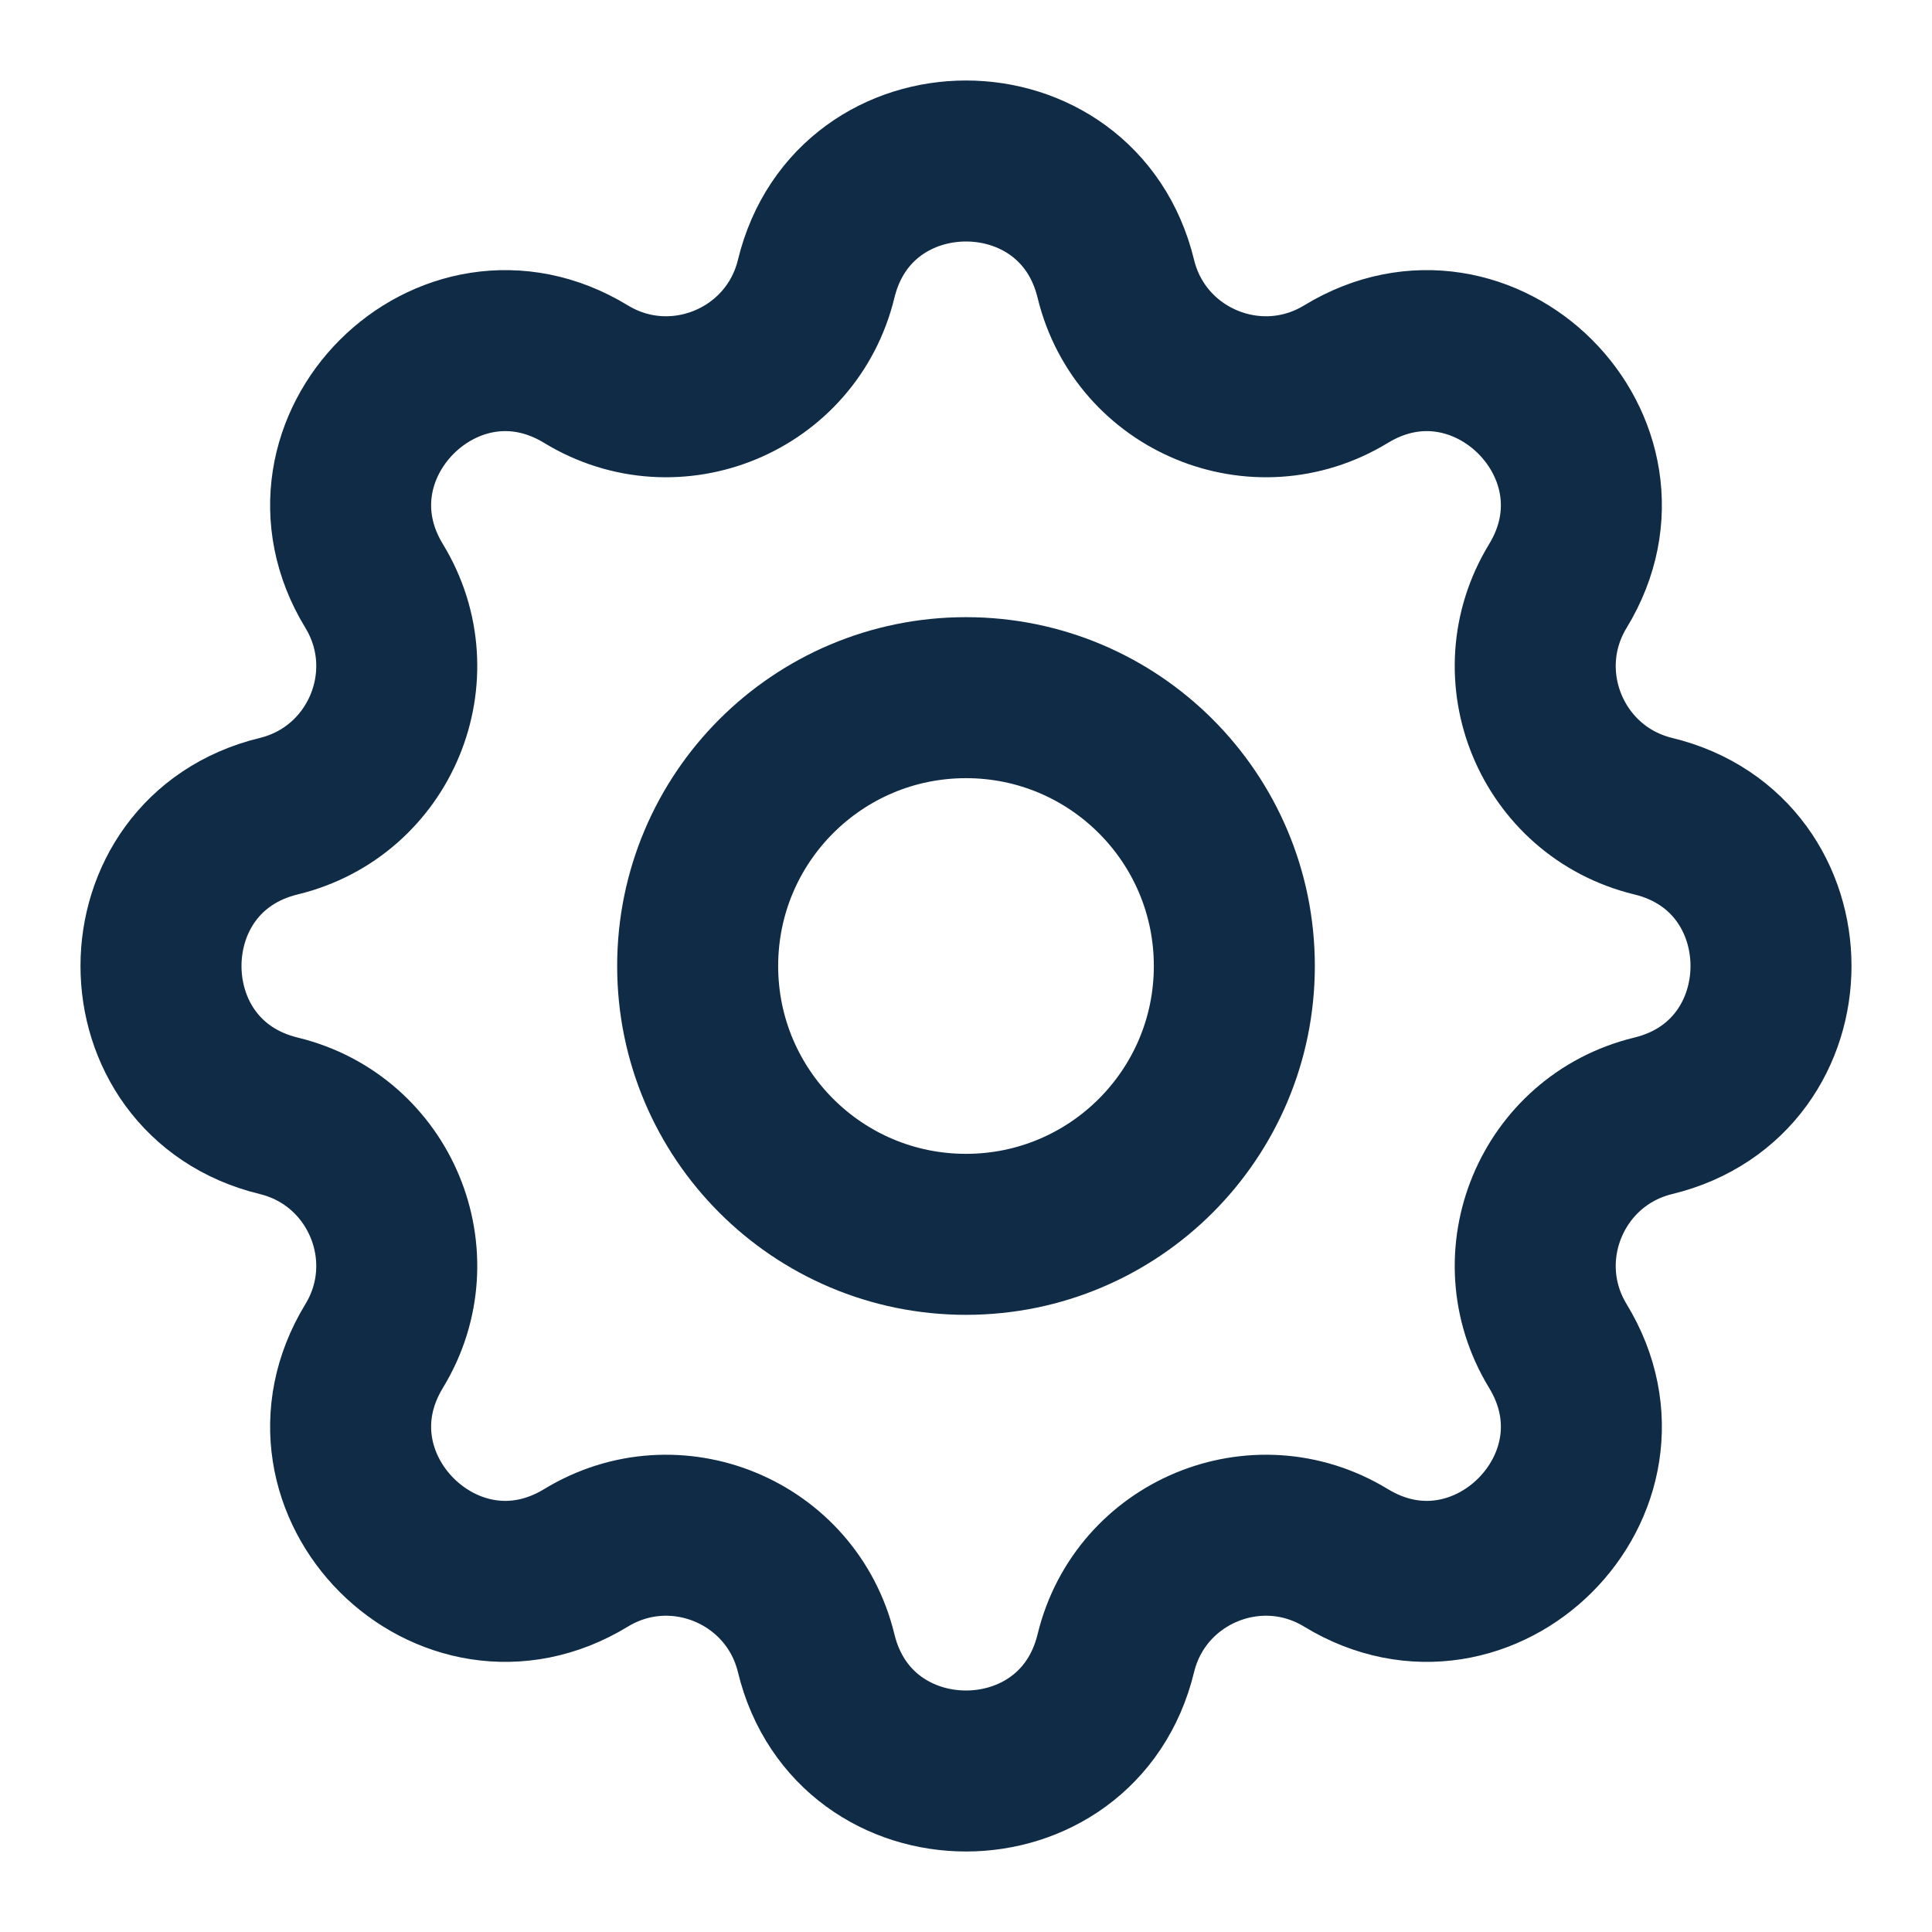 <svg width="19" height="19" viewBox="0 0 18 18" fill="none" xmlns="http://www.w3.org/2000/svg">
<path d="M7.604 2.598C7.959 1.134 10.041 1.134 10.396 2.598C10.626 3.543 11.709 3.992 12.54 3.486C13.826 2.702 15.298 4.174 14.514 5.46C14.008 6.291 14.457 7.374 15.402 7.604C16.866 7.959 16.866 10.041 15.402 10.396C14.457 10.626 14.008 11.709 14.514 12.54C15.298 13.826 13.826 15.298 12.54 14.514C11.709 14.008 10.626 14.457 10.396 15.402C10.041 16.866 7.959 16.866 7.604 15.402C7.374 14.457 6.291 14.008 5.46 14.514C4.174 15.298 2.702 13.826 3.486 12.54C3.992 11.709 3.543 10.626 2.598 10.396C1.134 10.041 1.134 7.959 2.598 7.604C3.543 7.374 3.992 6.291 3.486 5.46C2.702 4.174 4.174 2.702 5.46 3.486C6.291 3.992 7.374 3.543 7.604 2.598Z" stroke="#0F2B46" stroke-width="1.5" stroke-linecap="round" stroke-linejoin="round"/>
<path d="M11.5 9C11.5 10.381 10.381 11.5 9 11.5C7.619 11.5 6.5 10.381 6.5 9C6.5 7.619 7.619 6.5 9 6.5C10.381 6.5 11.5 7.619 11.5 9Z" stroke="#0F2B46" stroke-width="1.5" stroke-linecap="round" stroke-linejoin="round"/>
</svg>

